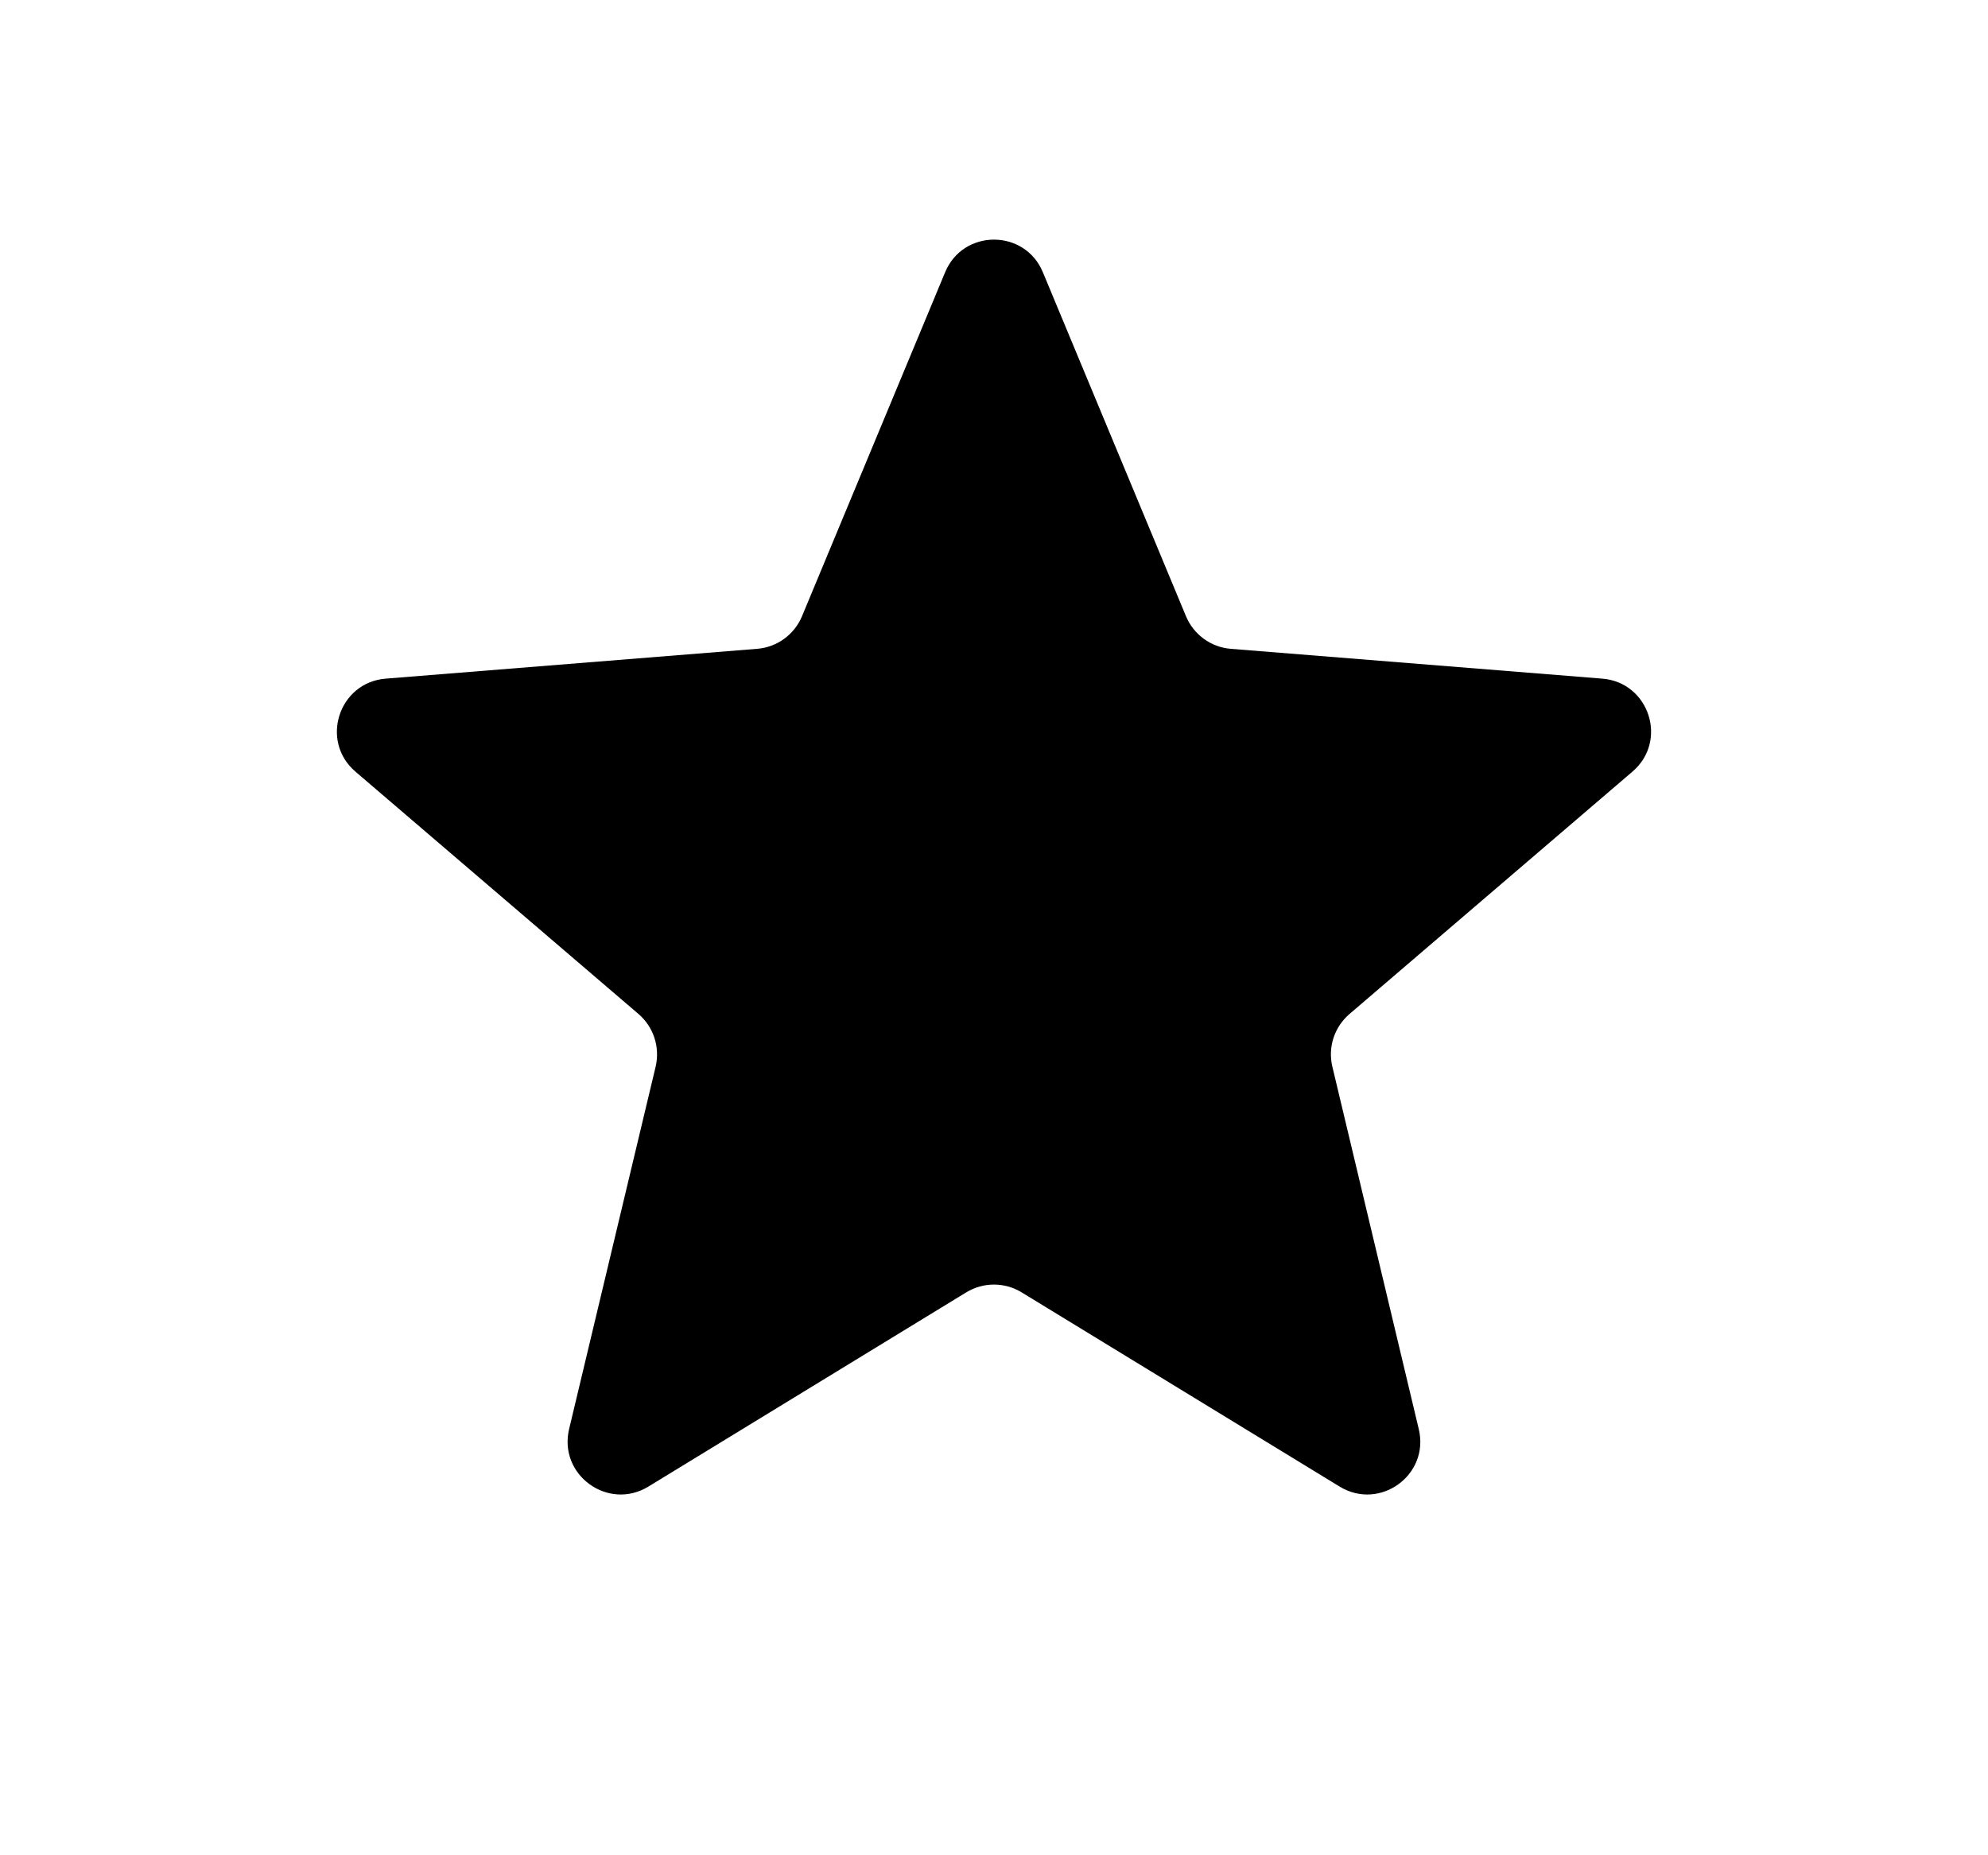 <svg width="15" height="14" viewBox="0 0 15 14" fill="none" xmlns="http://www.w3.org/2000/svg">
<g clip-path="url(#clip0_41_5554)">
<path d="M7.131 2.055C7.267 1.726 7.733 1.726 7.869 2.055L8.949 4.651C9.007 4.789 9.137 4.884 9.286 4.896L12.089 5.121C12.444 5.149 12.588 5.592 12.317 5.823L10.182 7.652C10.068 7.75 10.018 7.903 10.053 8.049L10.705 10.784C10.788 11.13 10.412 11.403 10.108 11.218L7.708 9.752C7.58 9.674 7.419 9.674 7.291 9.752L4.892 11.218C4.588 11.403 4.212 11.13 4.294 10.784L4.947 8.049C4.981 7.903 4.932 7.75 4.818 7.652L2.682 5.823C2.412 5.592 2.556 5.149 2.911 5.121L5.713 4.896C5.863 4.884 5.993 4.789 6.051 4.651L7.131 2.055Z" fill="black"/>
</g>
<defs>
<clipPath id="clip0_41_5554">
<rect width="14" height="14" fill="white" transform="translate(0.5)"/>
</clipPath>
</defs>
</svg>
